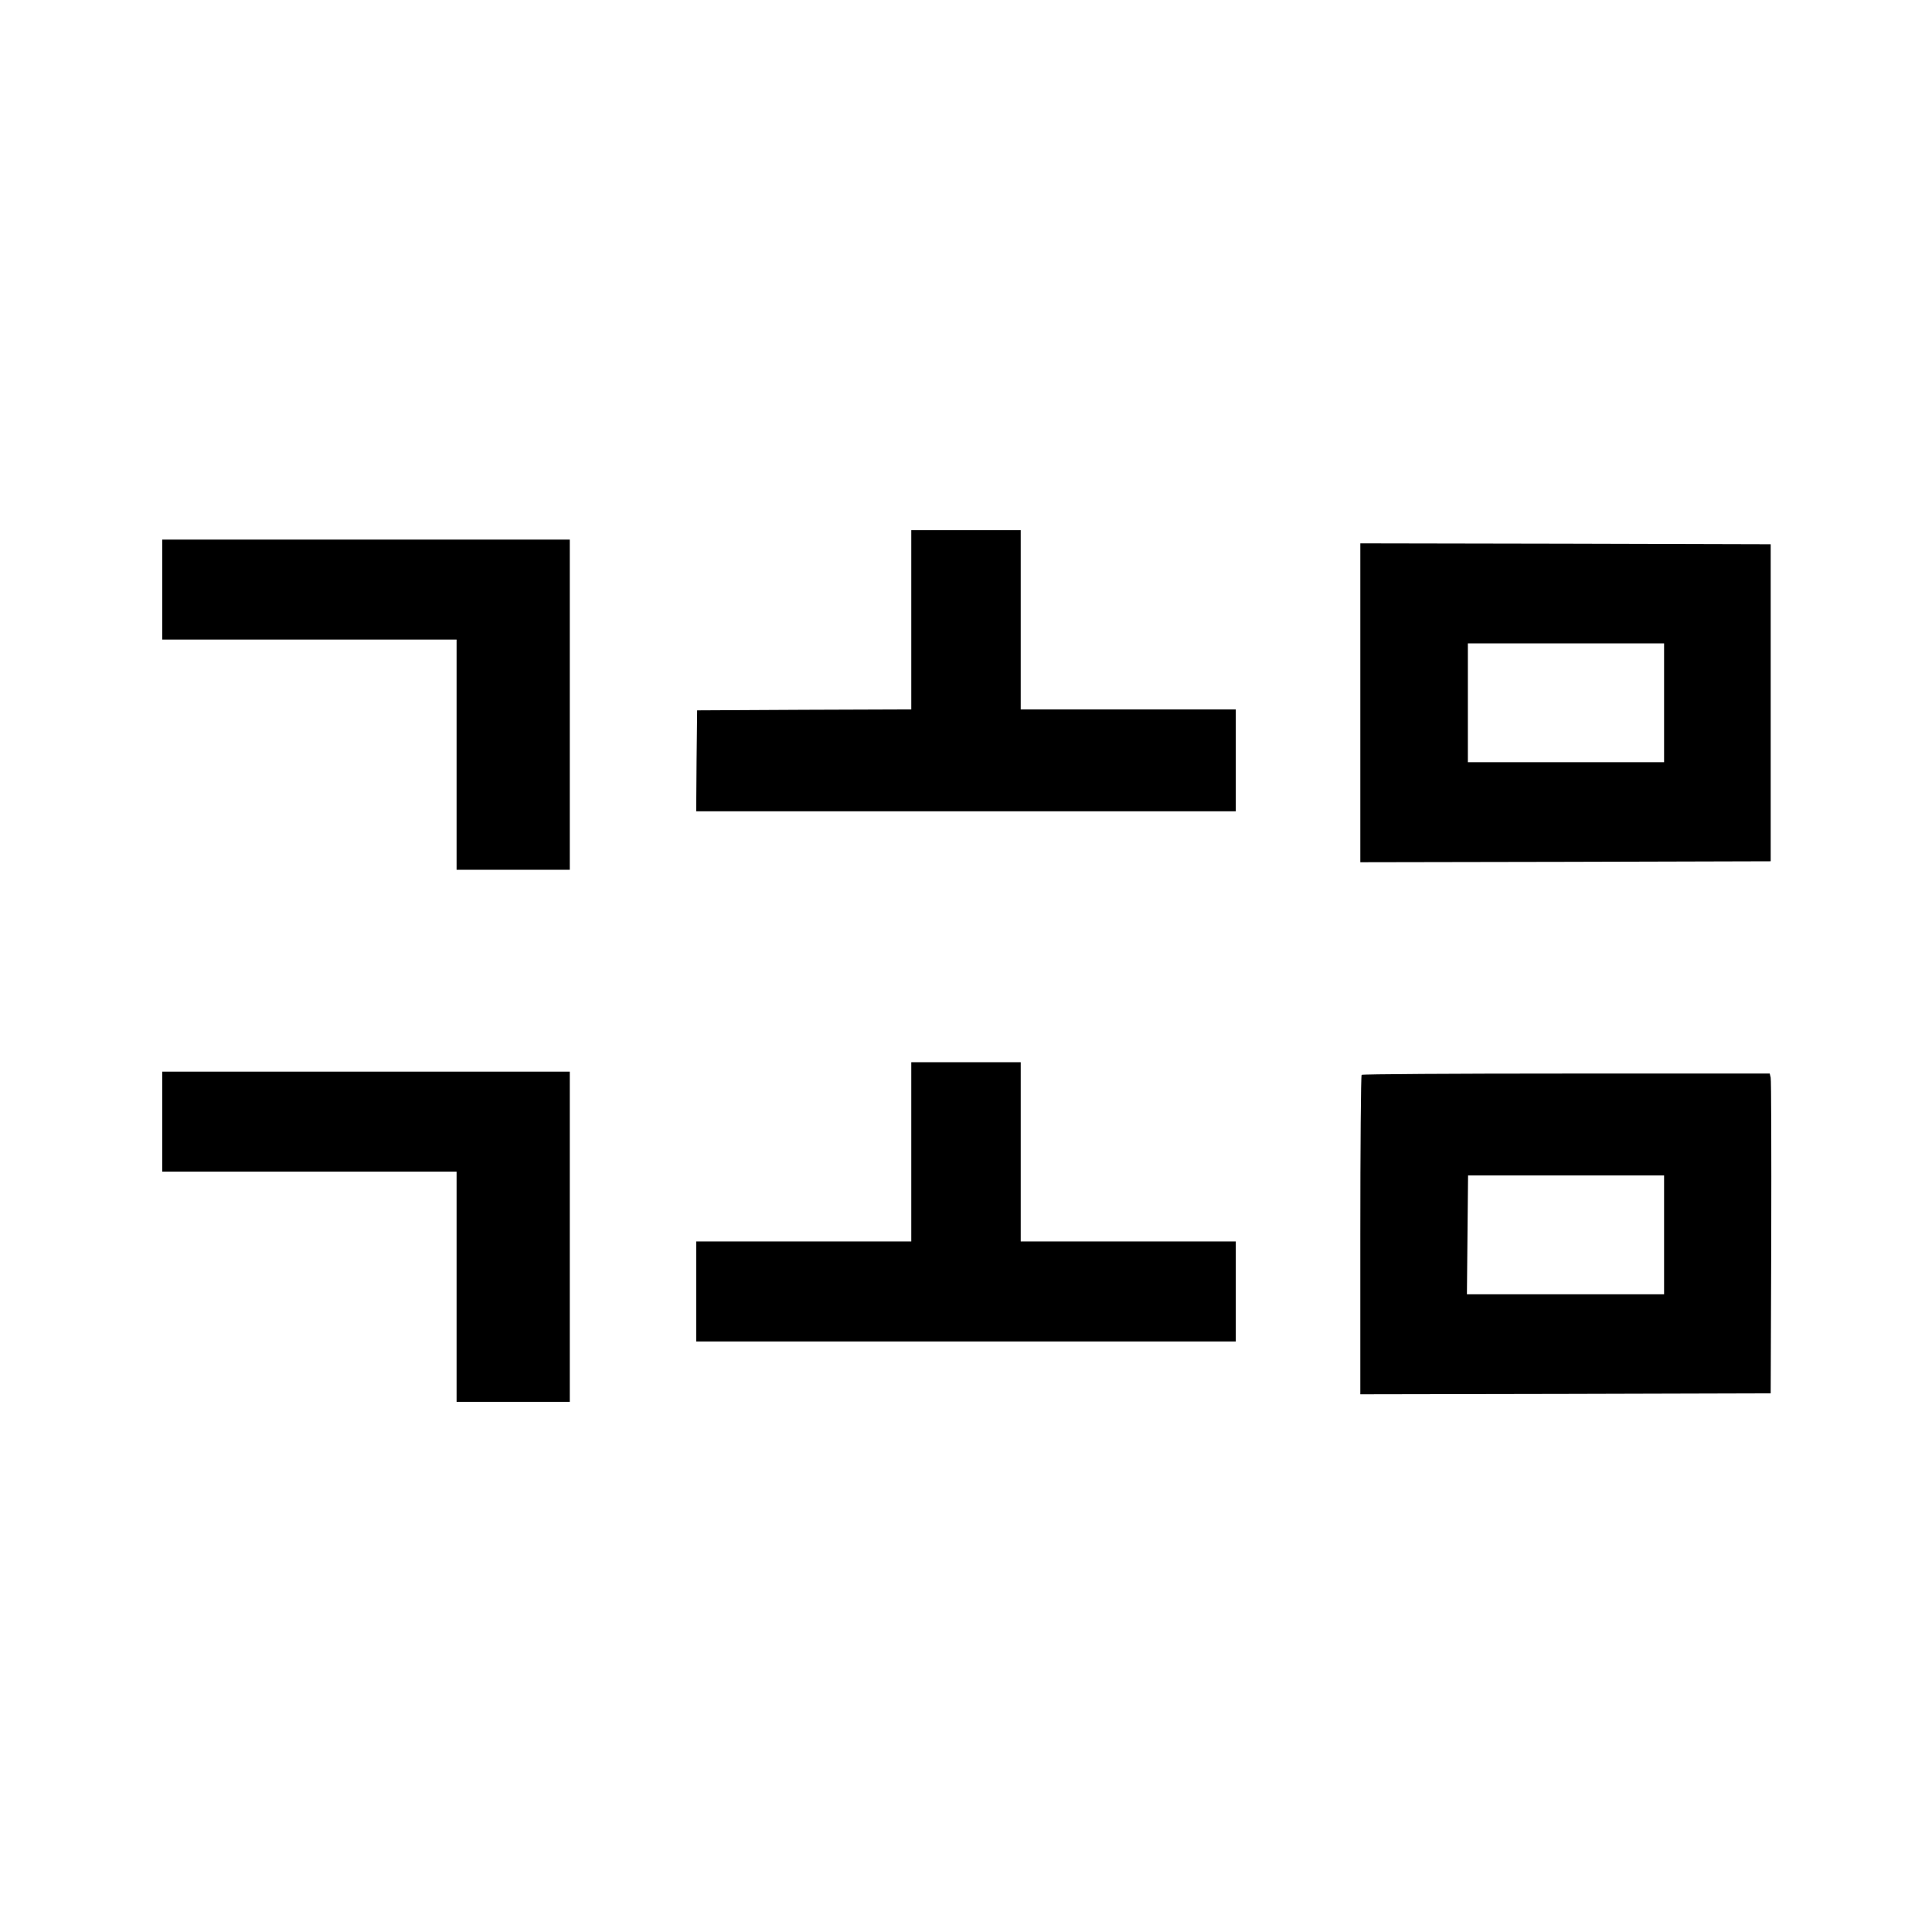 <?xml version="1.0" standalone="no"?>
<!DOCTYPE svg PUBLIC "-//W3C//DTD SVG 20010904//EN"
 "http://www.w3.org/TR/2001/REC-SVG-20010904/DTD/svg10.dtd">
<svg version="1.0" xmlns="http://www.w3.org/2000/svg"
 width="1024pt" height="1024pt" viewBox="0 0 1024 1024"
 preserveAspectRatio="xMidYMid meet">
<g transform="translate(0,1024) scale(0.1,-0.1)"
fill="#000000" stroke="none">
<path d="M4830 6955 l0 -475 -567 -2 -568 -3 -3 -267 -2 -268 1430 0 1430 0 0
270 0 270 -570 0 -570 0 0 475 0 475 -290 0 -290 0 0 -475z"/>
<path d="M860 7115 l0 -265 780 0 780 0 0 -610 0 -610 300 0 300 0 0 875 0
875 -1080 0 -1080 0 0 -265z"/>
<path d="M7210 6515 l0 -845 1088 2 1087 3 0 840 0 840 -1087 3 -1088 2 0
-845z m1610 0 l0 -315 -520 0 -520 0 0 315 0 315 520 0 520 0 0 -315z"/>
<path d="M4830 4135 l0 -475 -570 0 -570 0 0 -265 0 -265 1430 0 1430 0 0 265
0 265 -570 0 -570 0 0 475 0 475 -290 0 -290 0 0 -475z"/>
<path d="M860 4295 l0 -265 780 0 780 0 0 -610 0 -610 300 0 300 0 0 875 0
875 -1080 0 -1080 0 0 -265z"/>
<path d="M7217 4543 c-4 -3 -7 -386 -7 -850 l0 -843 1088 2 1087 3 3 825 c1
454 0 835 -3 848 l-5 22 -1079 0 c-593 0 -1081 -3 -1084 -7z m1603 -848 l0
-315 -522 0 -523 0 3 315 3 315 519 0 520 0 0 -315z"/>
</g>
</svg>
